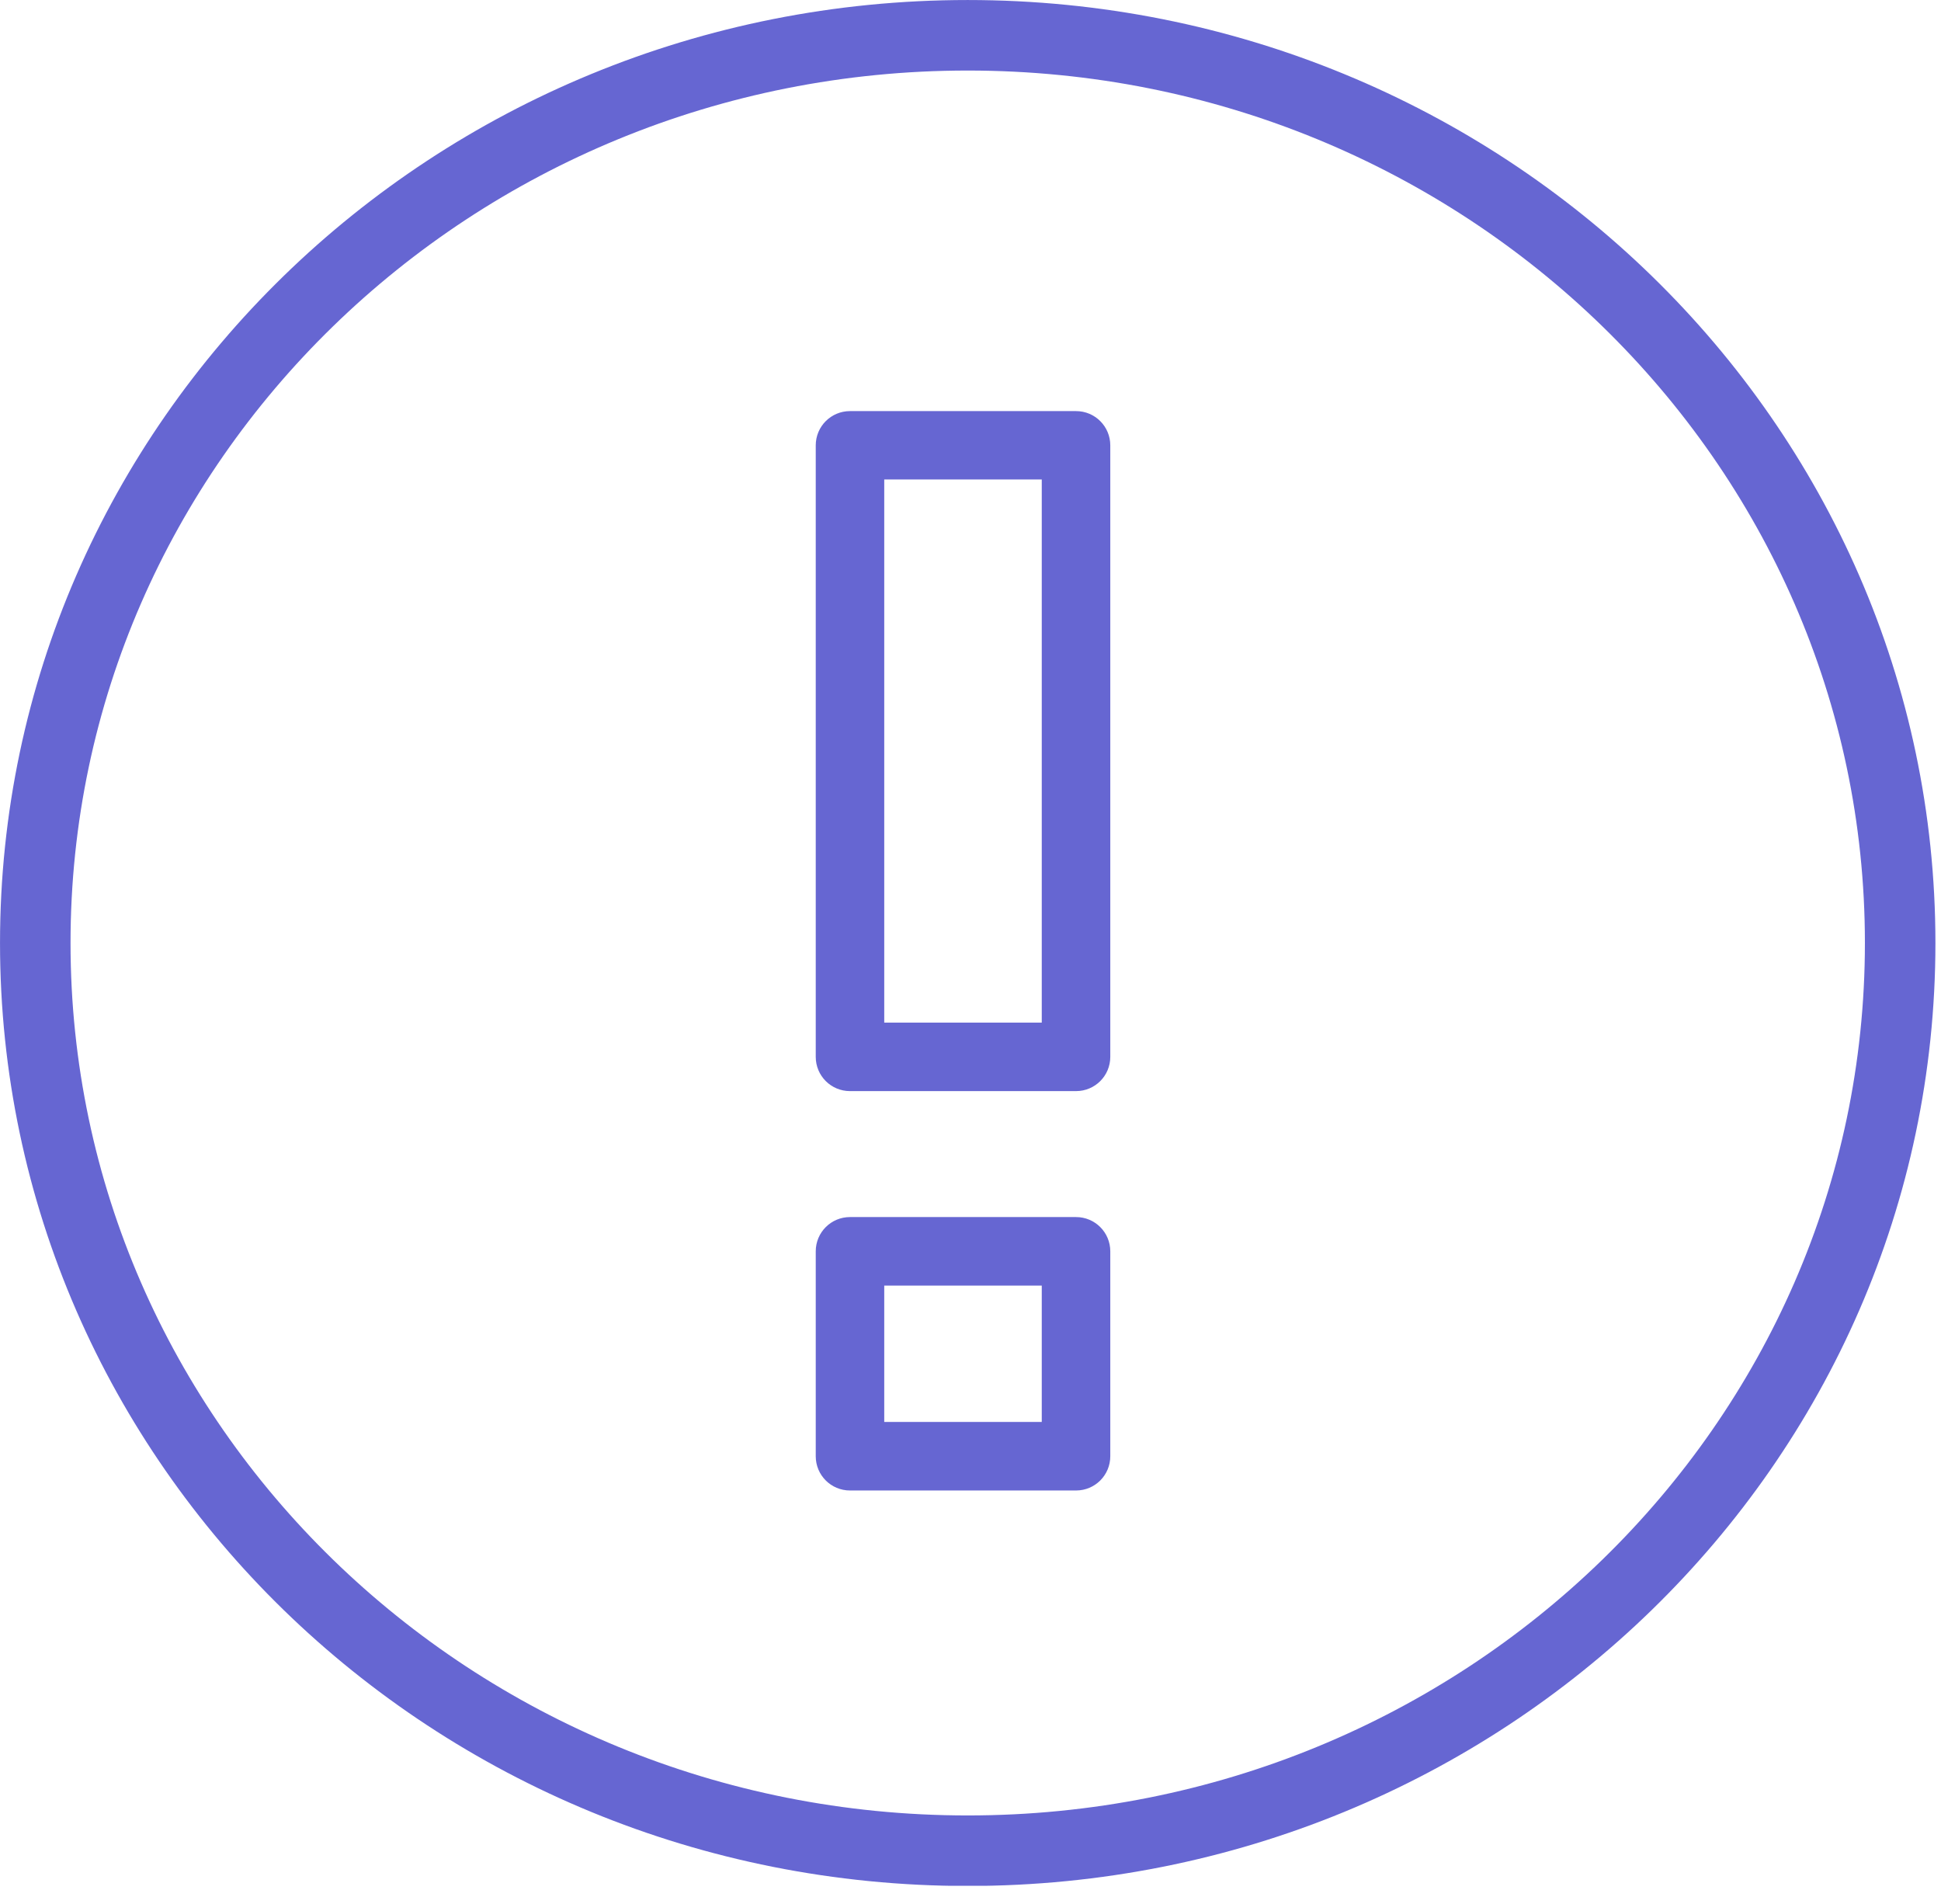 <svg width="52" height="51" viewBox="0 0 52 51" fill="none" xmlns="http://www.w3.org/2000/svg">
<g clip-path="url(#clip0_11_289)">
<path fill-rule="evenodd" clip-rule="evenodd" d="M25.925 0.945C39.722 0.945 50.906 11.831 50.906 25.259C50.906 38.688 39.722 49.574 25.925 49.574C12.128 49.574 0.945 38.688 0.945 25.259C0.945 11.831 12.128 0.945 25.925 0.945V0.945Z" stroke="#6666D2" stroke-width="1.889" stroke-miterlimit="22.926"/>
<path d="M23.689 27.392H27.909V12.843H23.689V27.392ZM28.827 29.227H22.772C22.264 29.227 21.854 28.818 21.854 28.309V11.93C21.854 11.422 22.264 11.012 22.772 11.012H28.827C29.335 11.012 29.745 11.422 29.745 11.93V28.309C29.745 28.818 29.335 29.227 28.827 29.227Z" fill="#6666D2"/>
<path d="M23.689 38.089H27.909V34.437H23.689V38.089ZM28.827 39.925H22.772C22.264 39.925 21.854 39.516 21.854 39.007V33.519C21.854 33.011 22.264 32.601 22.772 32.601H28.827C29.335 32.601 29.745 33.011 29.745 33.519V39.007C29.745 39.516 29.335 39.925 28.827 39.925Z" fill="#6666D2"/>
</g>
<defs>
<clipPath id="clip0_11_289">
<rect width="51.851" height="50.514" fill="white"/>
</clipPath>
</defs>
</svg>
